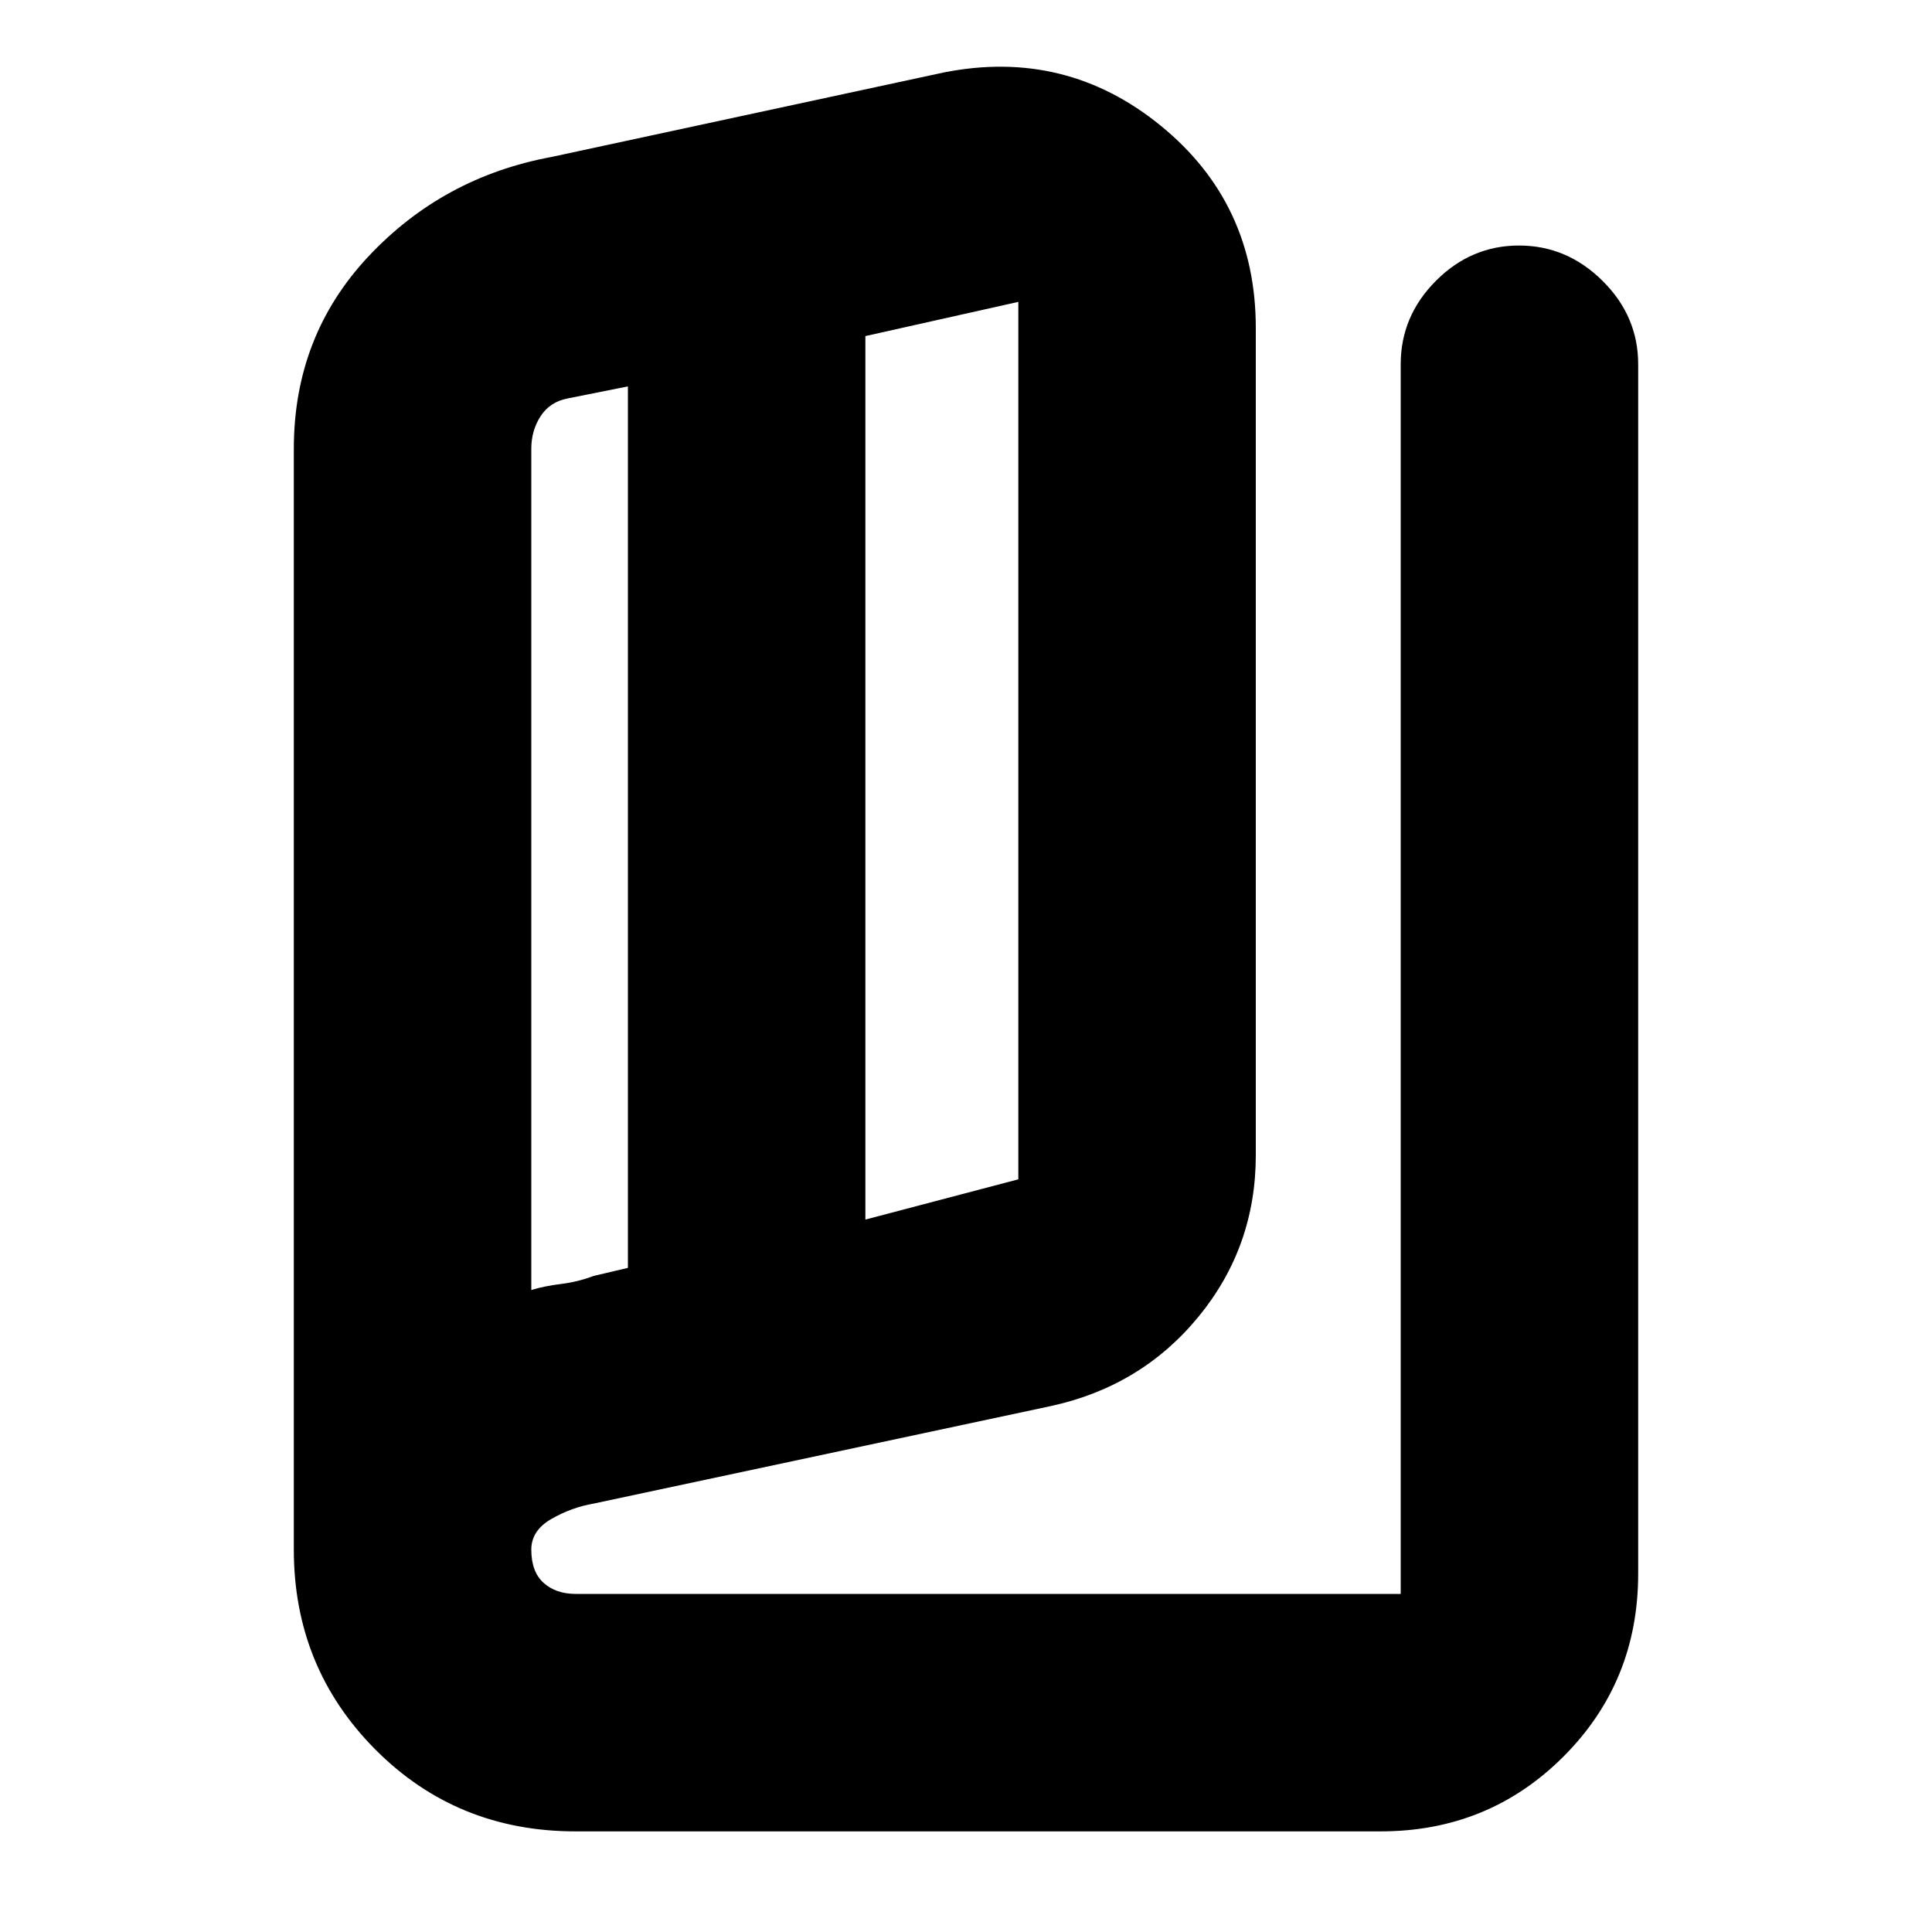 <svg xmlns="http://www.w3.org/2000/svg" height="20" viewBox="0 -960 960 960" width="20"><path d="M286-50q-59.09 0-99.55-40.74Q146-131.47 146-190v-547q0-56 37-95.5t91-49.5l195-42q60.6-12 107.8 26.49Q624-859.02 624-797v411q0 45.59-28.5 80.3-28.5 34.7-73.56 44.41l-226.89 48.4Q284-211 274-205.25T264-190q0 11 6.1 16.5T286-168h410v-611q0-23.9 17.49-41.45Q730.98-838 754.79-838t41.51 17.55Q814-802.9 814-779v601q0 53.7-37.15 90.85Q739.7-50 686-50H286Zm144-304 76-20v-436l-76 17v439Zm-118 24v-438l-30 6q-8.8 1.71-13.4 8.84-4.6 7.12-4.6 16.16v418q6.56-2 14.78-3 8.22-1 16.22-4l17-4Zm-48-432v443-443Z"/></svg>